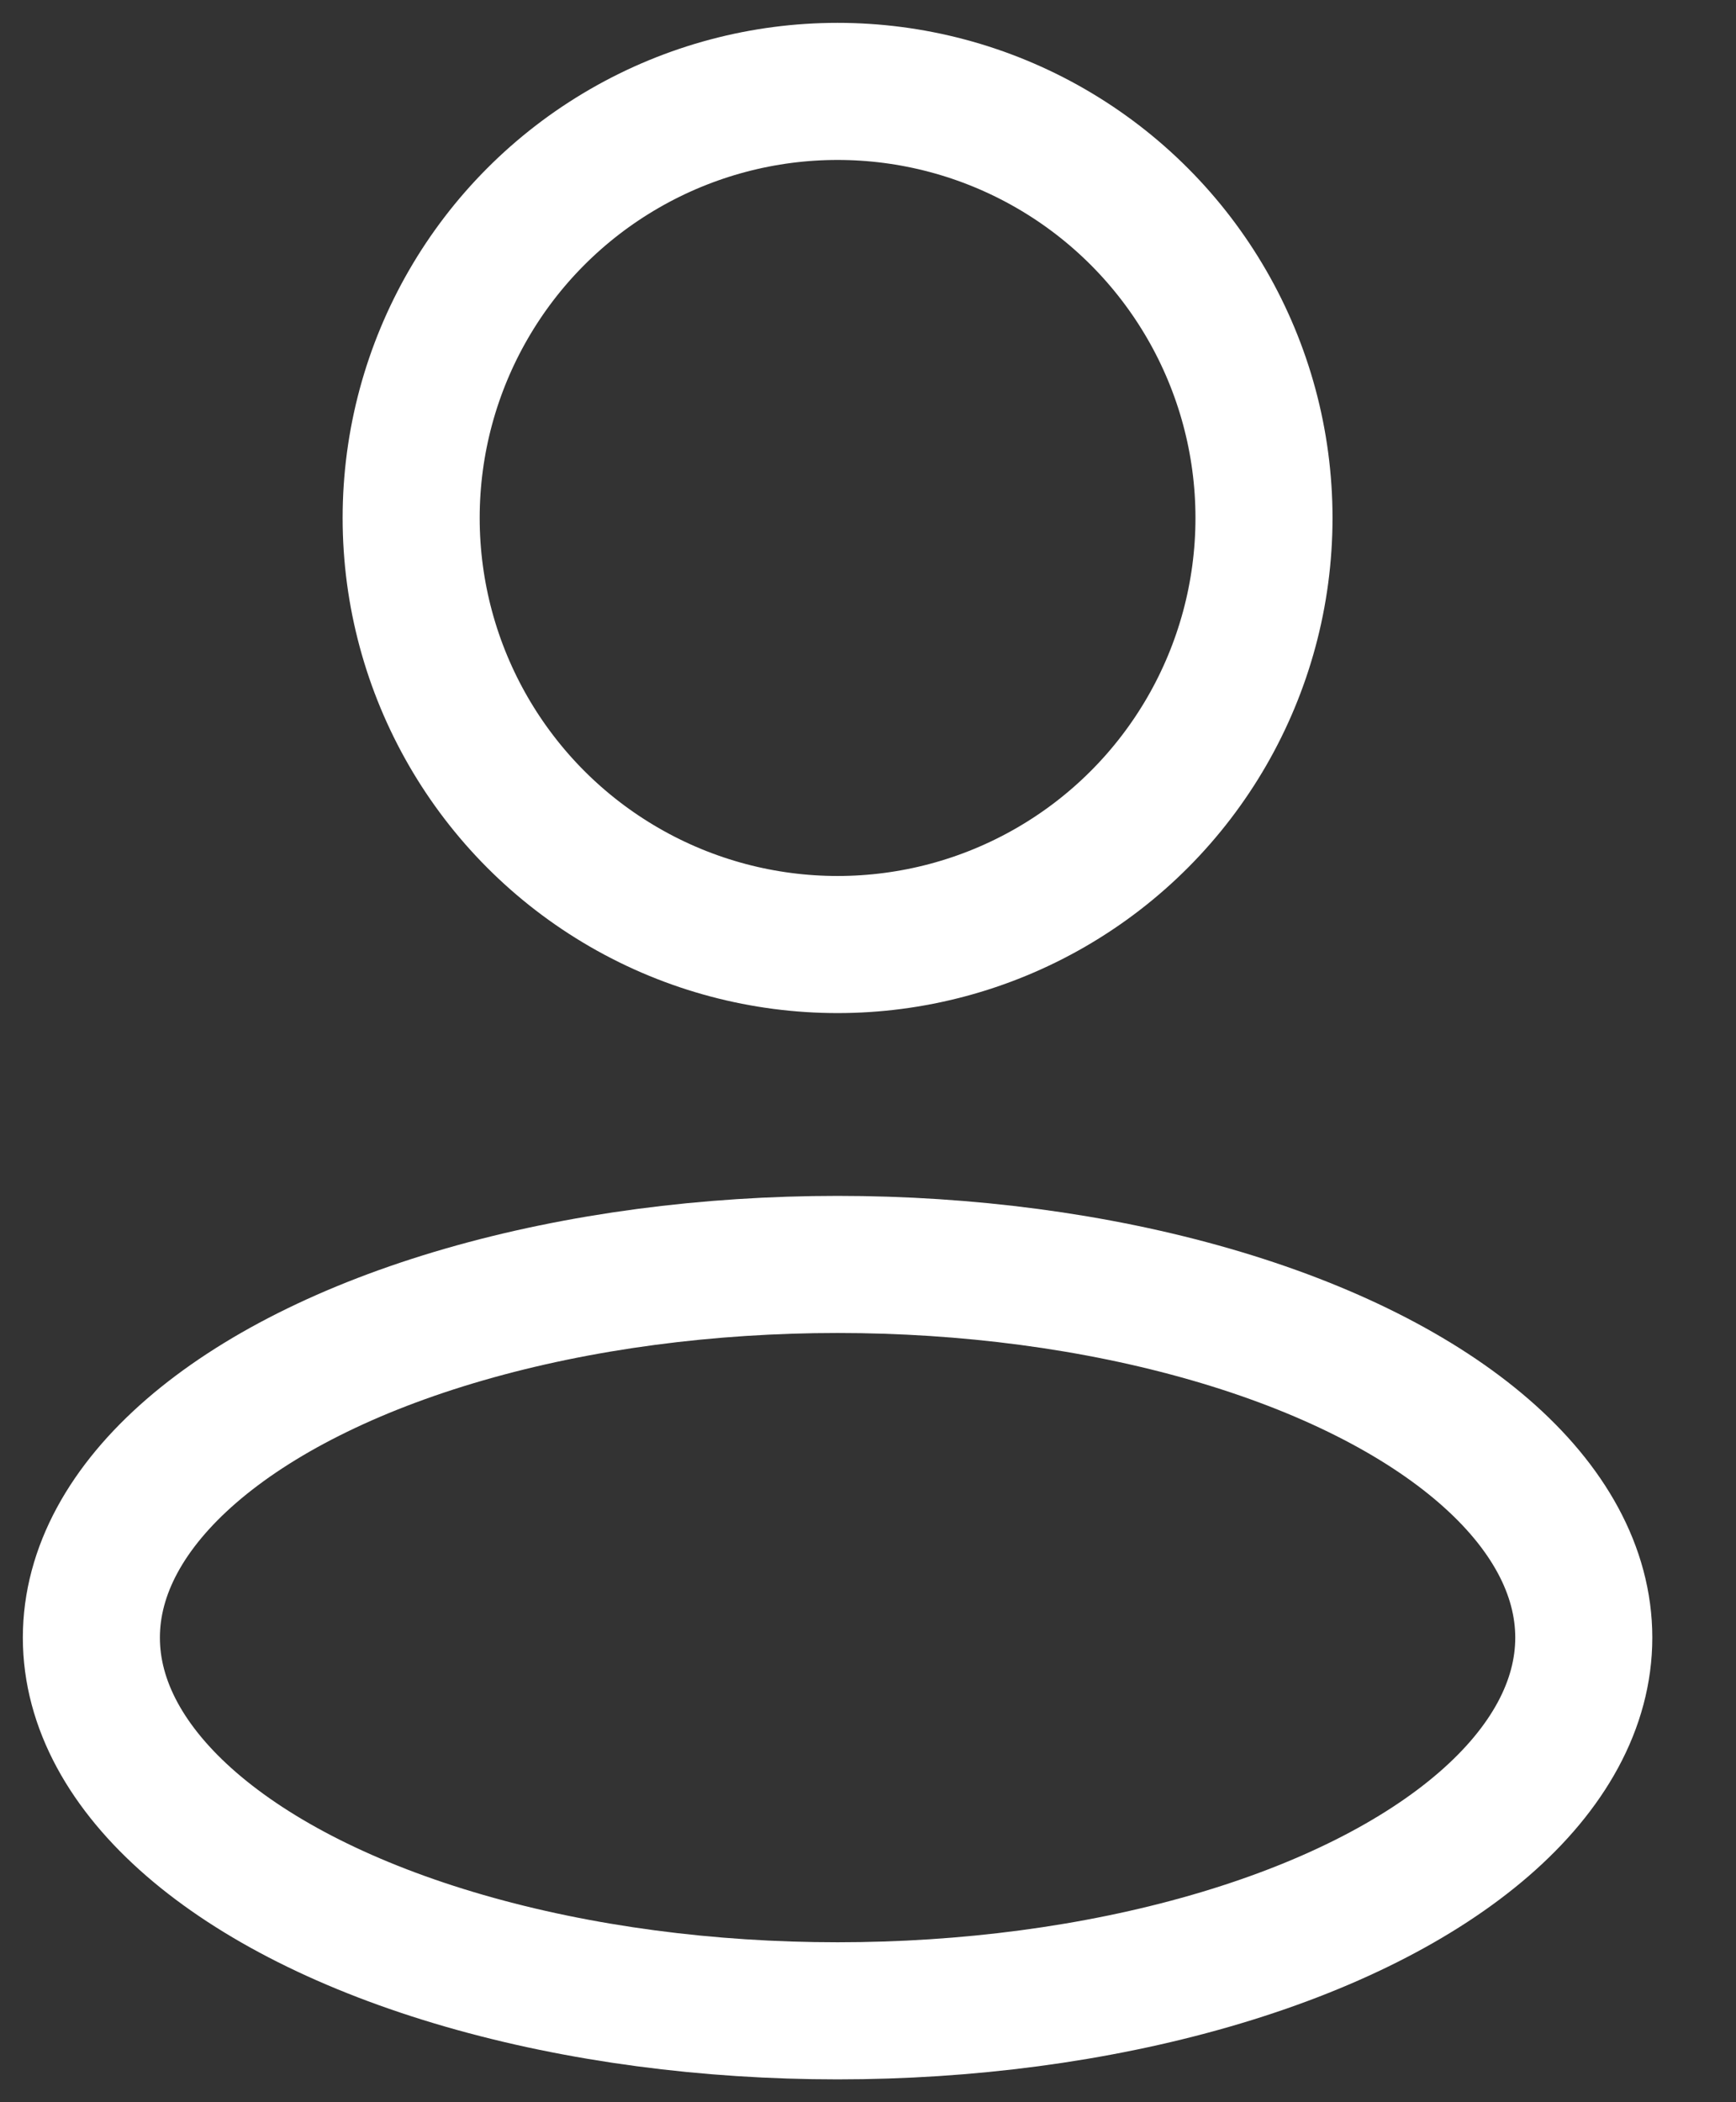 <svg width="19" height="23" viewBox="0 0 19 23" fill="none" xmlns="http://www.w3.org/2000/svg">
<rect x="0" y="0" width="19" height="23" fill="#333333" stroke="none"/>
<ellipse cx="9.167" cy="17.917" rx="8.167" ry="4.083" stroke="white" stroke-width="1.5" stroke-linejoin="round"/>
<circle cx="9.167" cy="5.667" r="4.667" stroke="white" stroke-width="1.5" stroke-linejoin="round"/>
</svg>
